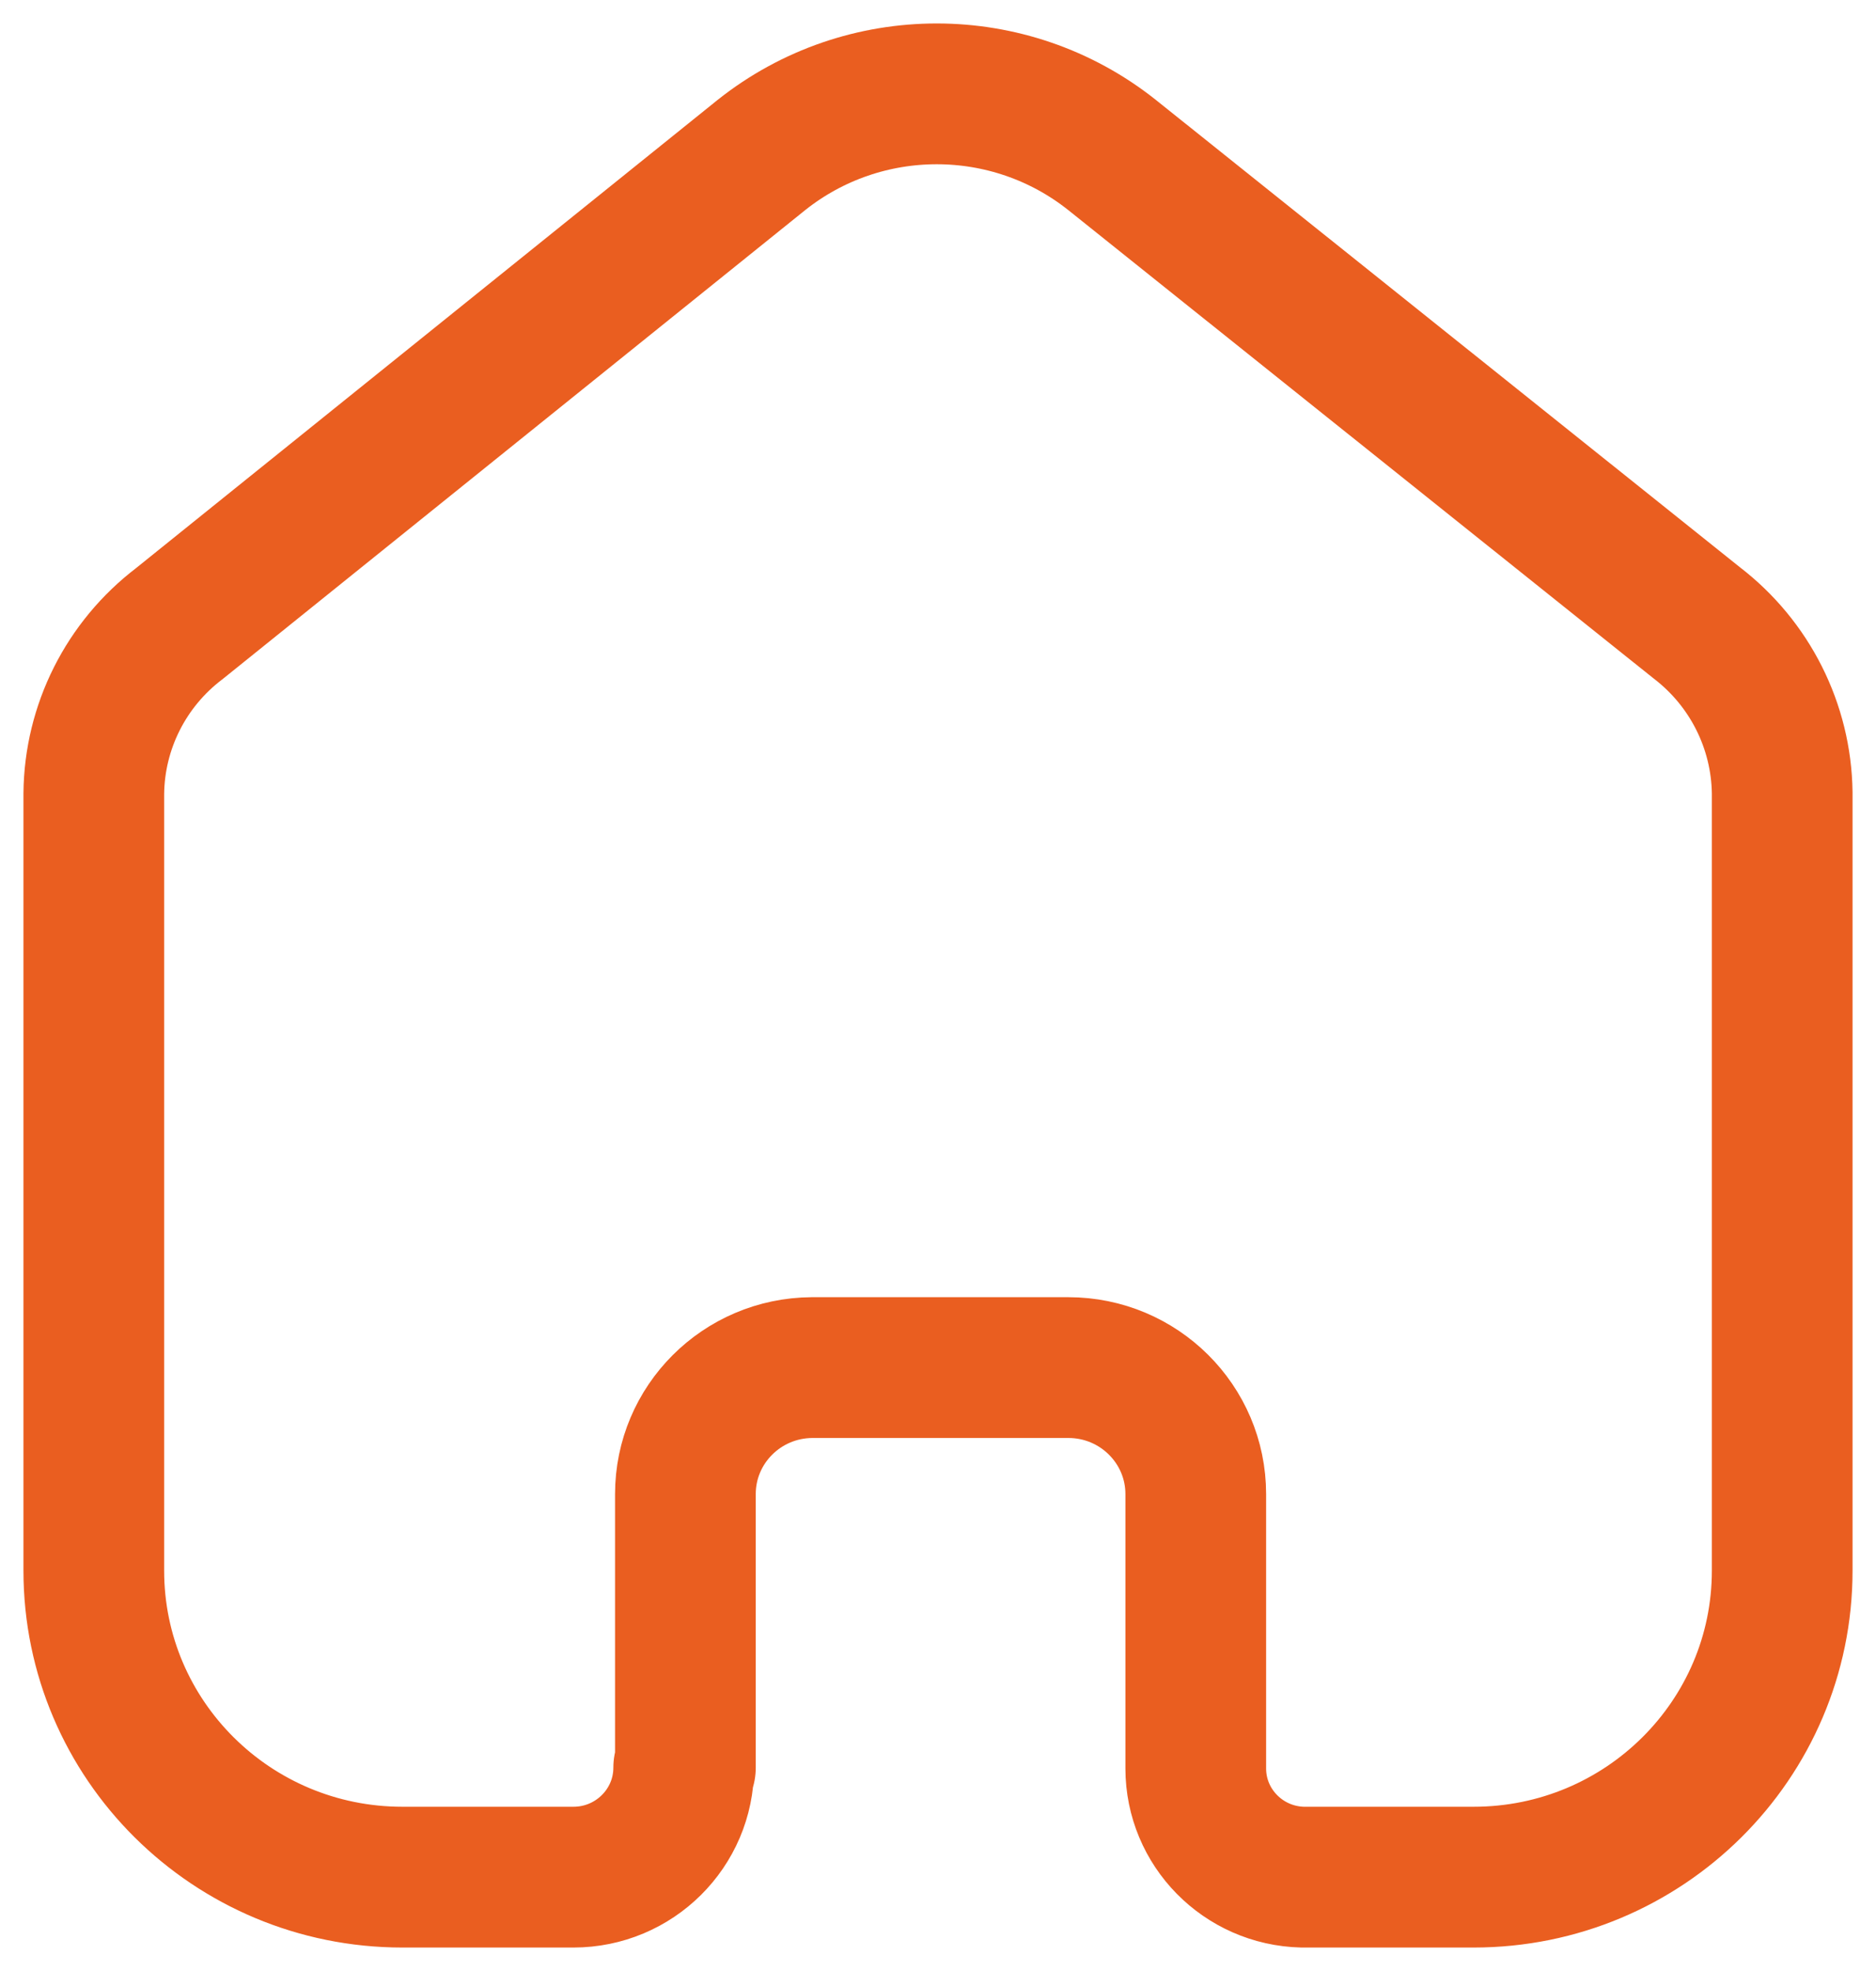 <svg width="20" height="21" viewBox="0 0 20 21" fill="none" xmlns="http://www.w3.org/2000/svg">
<path d="M7.307 18.833V15.919C7.307 15.178 7.909 14.576 8.656 14.571H11.39C12.14 14.571 12.748 15.175 12.748 15.919V18.842C12.748 19.471 13.254 19.985 13.887 20H15.71C17.527 20 19 18.538 19 16.734V8.446C18.99 7.736 18.655 7.07 18.089 6.636L11.855 1.651C10.763 0.783 9.21 0.783 8.118 1.651L1.911 6.645C1.343 7.077 1.007 7.745 1 8.455V16.734C1 18.538 2.473 20 4.29 20H6.113C6.762 20 7.289 19.477 7.289 18.833" stroke="#EA5E20" stroke-width="1.5" stroke-linecap="round" stroke-linejoin="round"/>
</svg>

